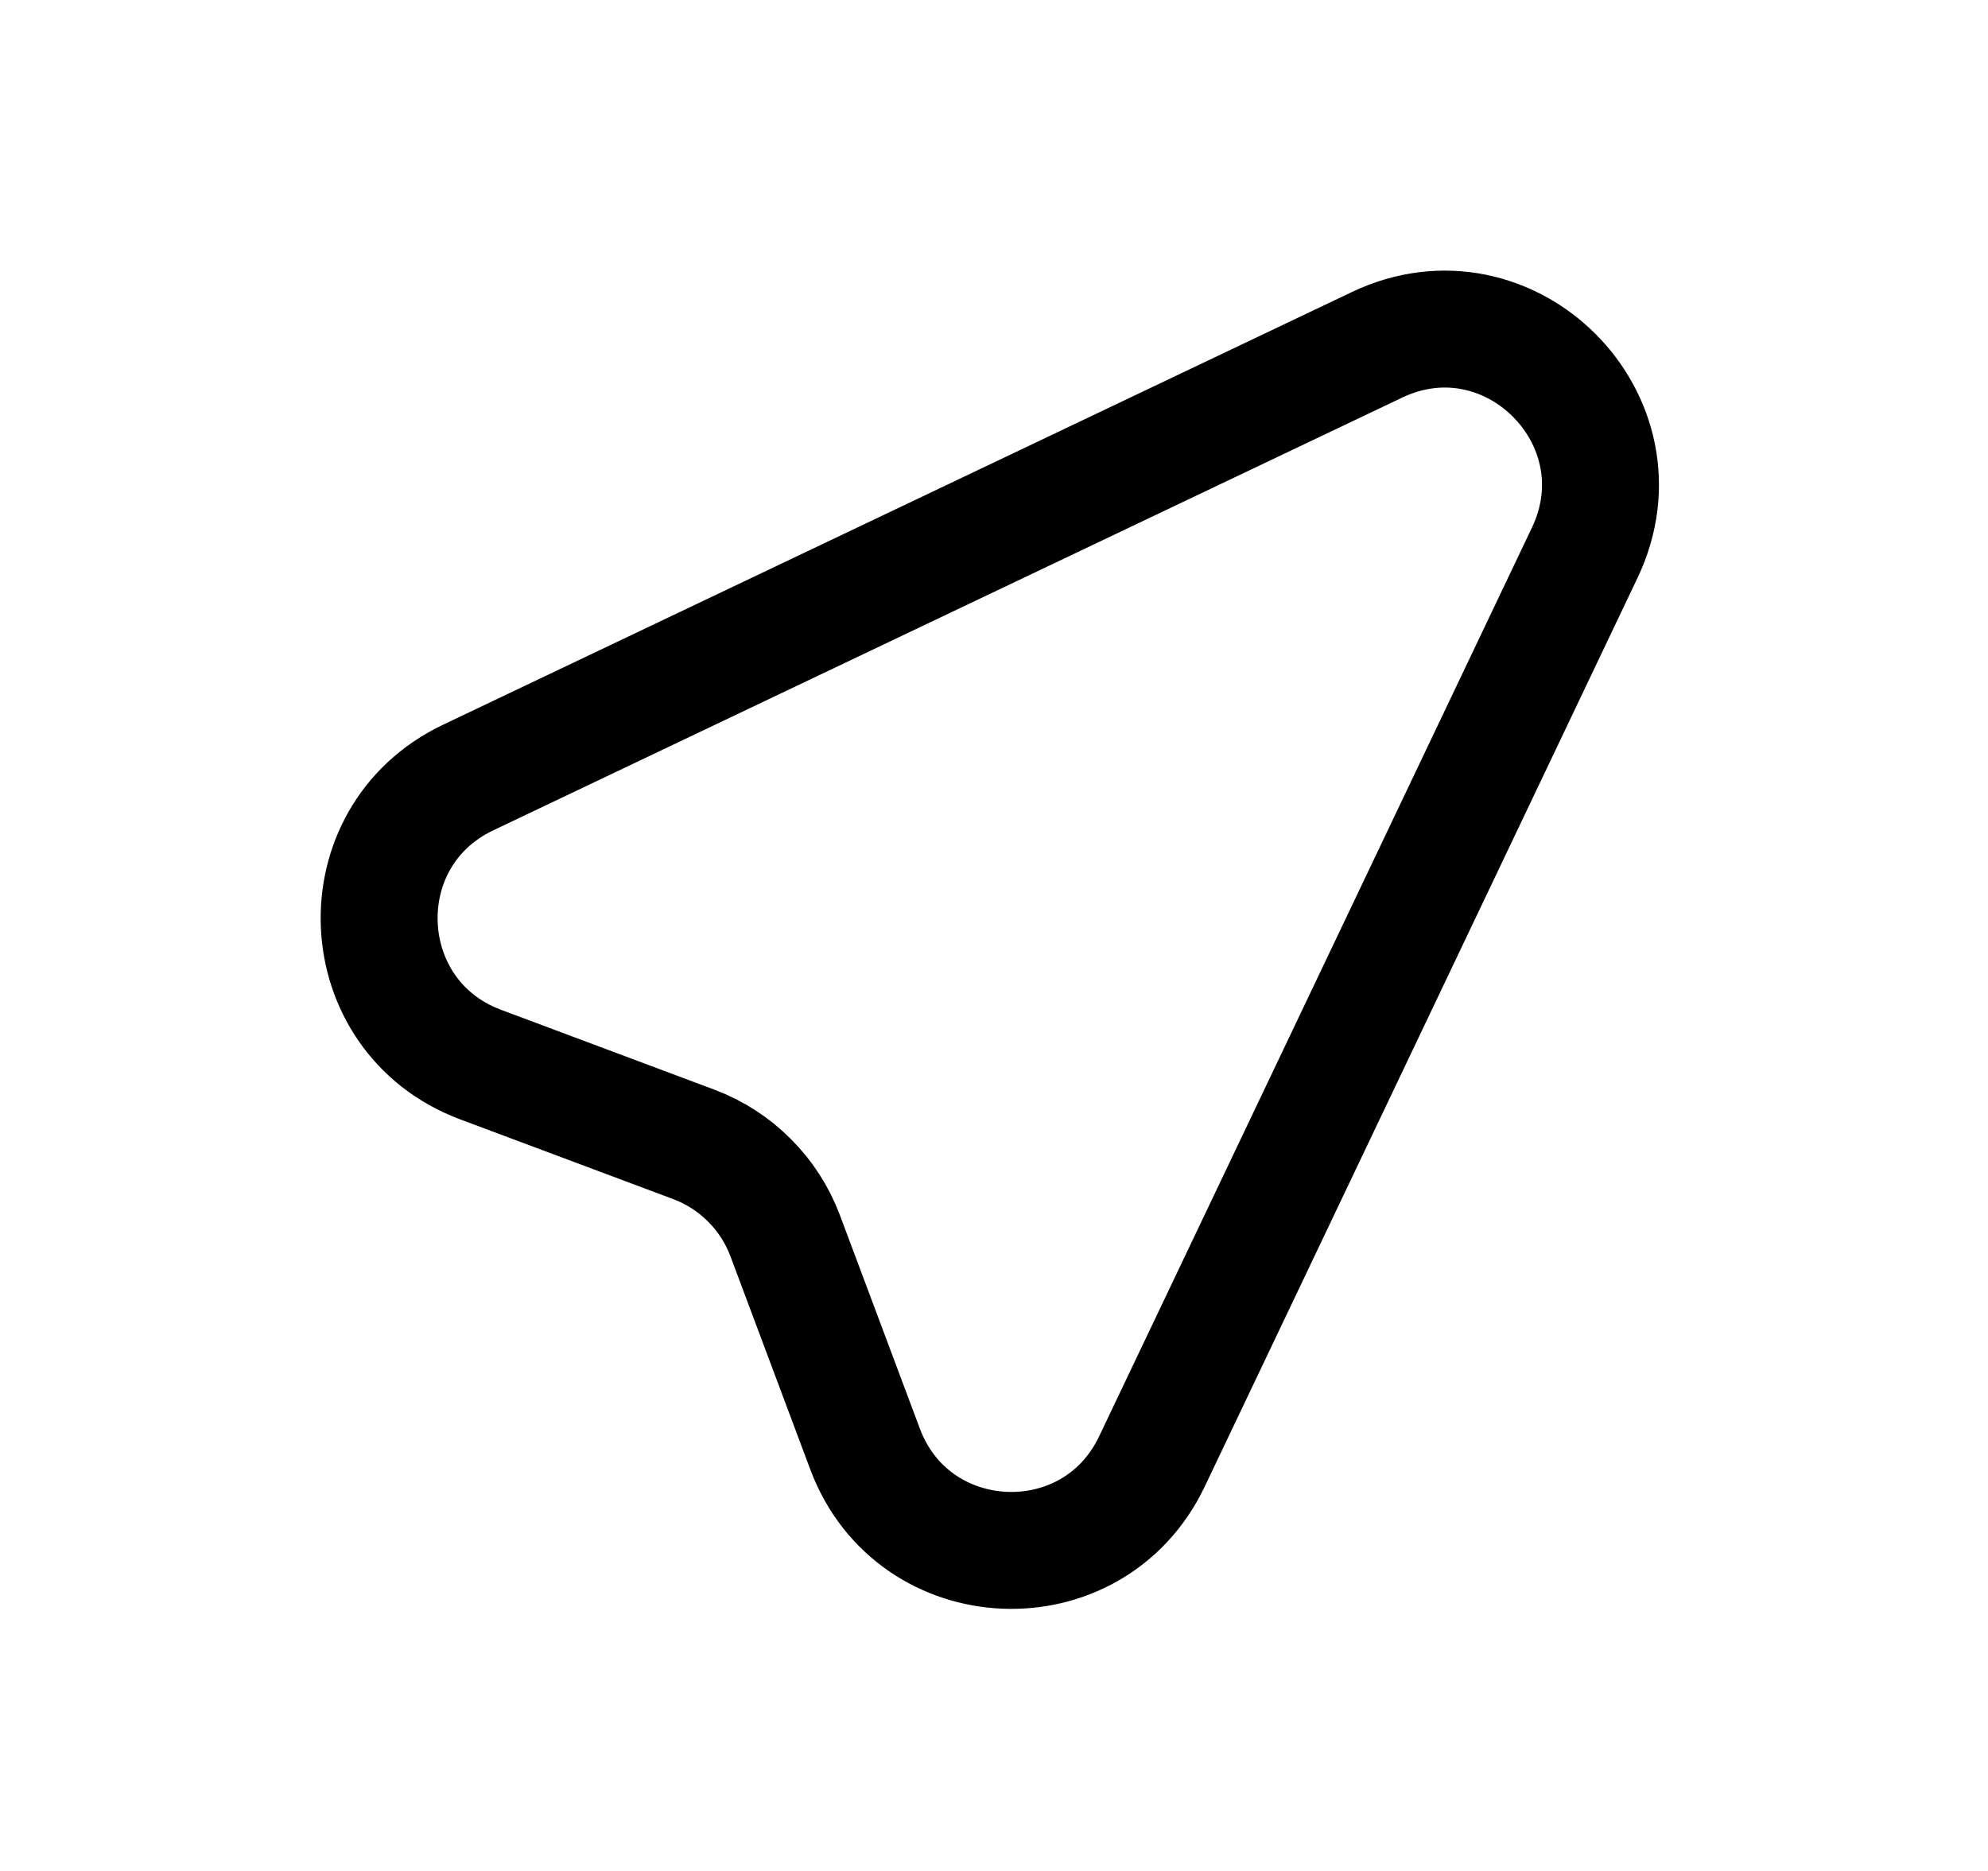 <svg width="17" height="16" viewBox="0 0 17 16" fill="none" xmlns="http://www.w3.org/2000/svg">
<path d="M4.002 6.65L11.775 2.949C12.908 2.409 14.091 3.592 13.552 4.726L9.85 12.499C9.344 13.561 7.811 13.495 7.398 12.393L6.714 10.567C6.647 10.389 6.543 10.227 6.408 10.093C6.274 9.958 6.112 9.854 5.934 9.787L4.107 9.103C3.006 8.689 2.94 7.156 4.002 6.65Z" stroke="black" stroke-linecap="round" stroke-linejoin="round"/>
</svg>
